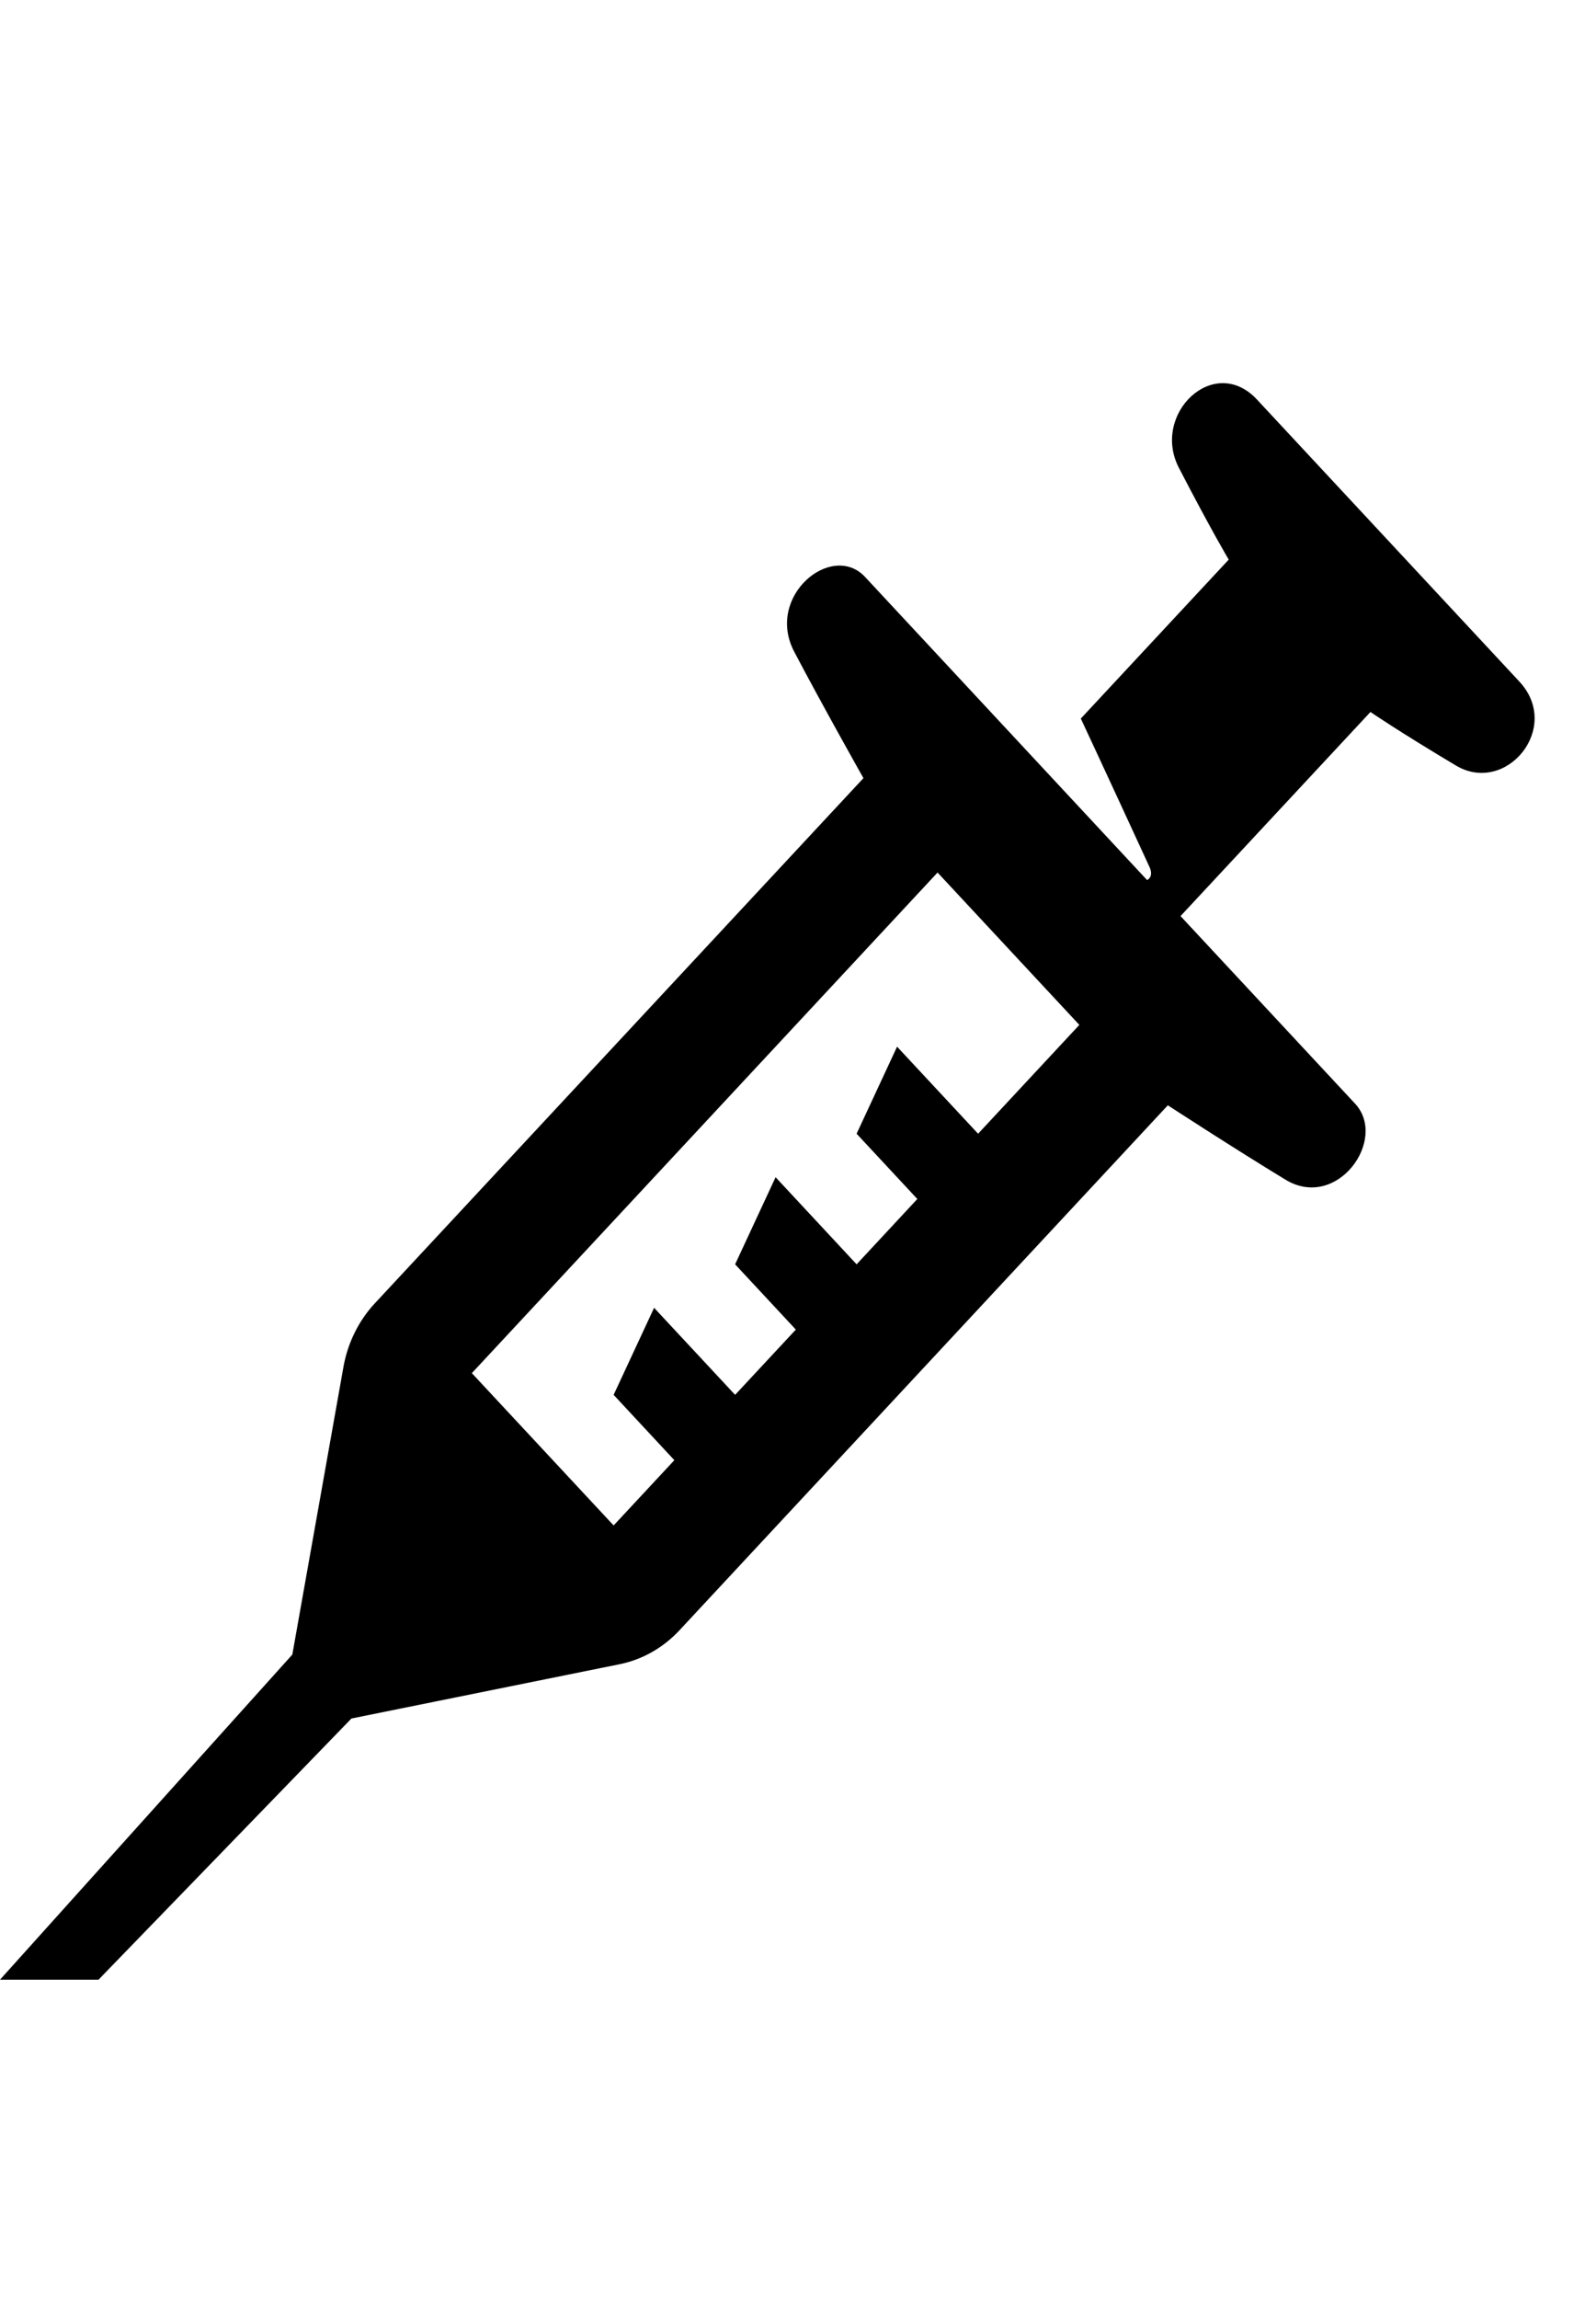 <svg focusable="false" viewBox="0 0 25 36" fill="#000" xmlns="http://www.w3.org/2000/svg">
<path d="M23.8 10.673C23.166 9.991 20.324 6.938 19.689 6.256C19.017 5.534 18.03 6.482 18.466 7.325C18.974 8.307 19.247 8.763 19.247 8.763L16.93 11.252C16.93 11.252 17.324 12.095 18.004 13.572C18.071 13.716 17.993 13.769 17.968 13.781C17.968 13.781 14.323 9.865 13.55 9.034C13.03 8.476 11.983 9.335 12.441 10.206C12.889 11.058 13.525 12.185 13.525 12.185L5.873 20.407C5.622 20.676 5.451 21.019 5.382 21.392L4.579 25.909L0 31H1.543L5.505 26.91L9.721 26.057C10.07 25.983 10.391 25.799 10.643 25.529L18.293 17.308C18.293 17.308 19.342 17.991 20.135 18.472C20.945 18.965 21.745 17.84 21.226 17.282C20.449 16.448 19.494 15.421 18.492 14.345L21.467 11.149C21.467 11.149 21.892 11.442 22.805 11.987C23.59 12.456 24.472 11.396 23.8 10.673ZM15.321 17.753L14.052 16.39L13.418 17.753L14.369 18.775L13.418 19.798L12.149 18.434L11.515 19.798L12.466 20.82L11.515 21.842L10.246 20.479L9.612 21.842L10.563 22.865L9.612 23.887L7.391 21.502L14.686 13.663L16.907 16.049L15.321 17.753Z"/>
</svg>
